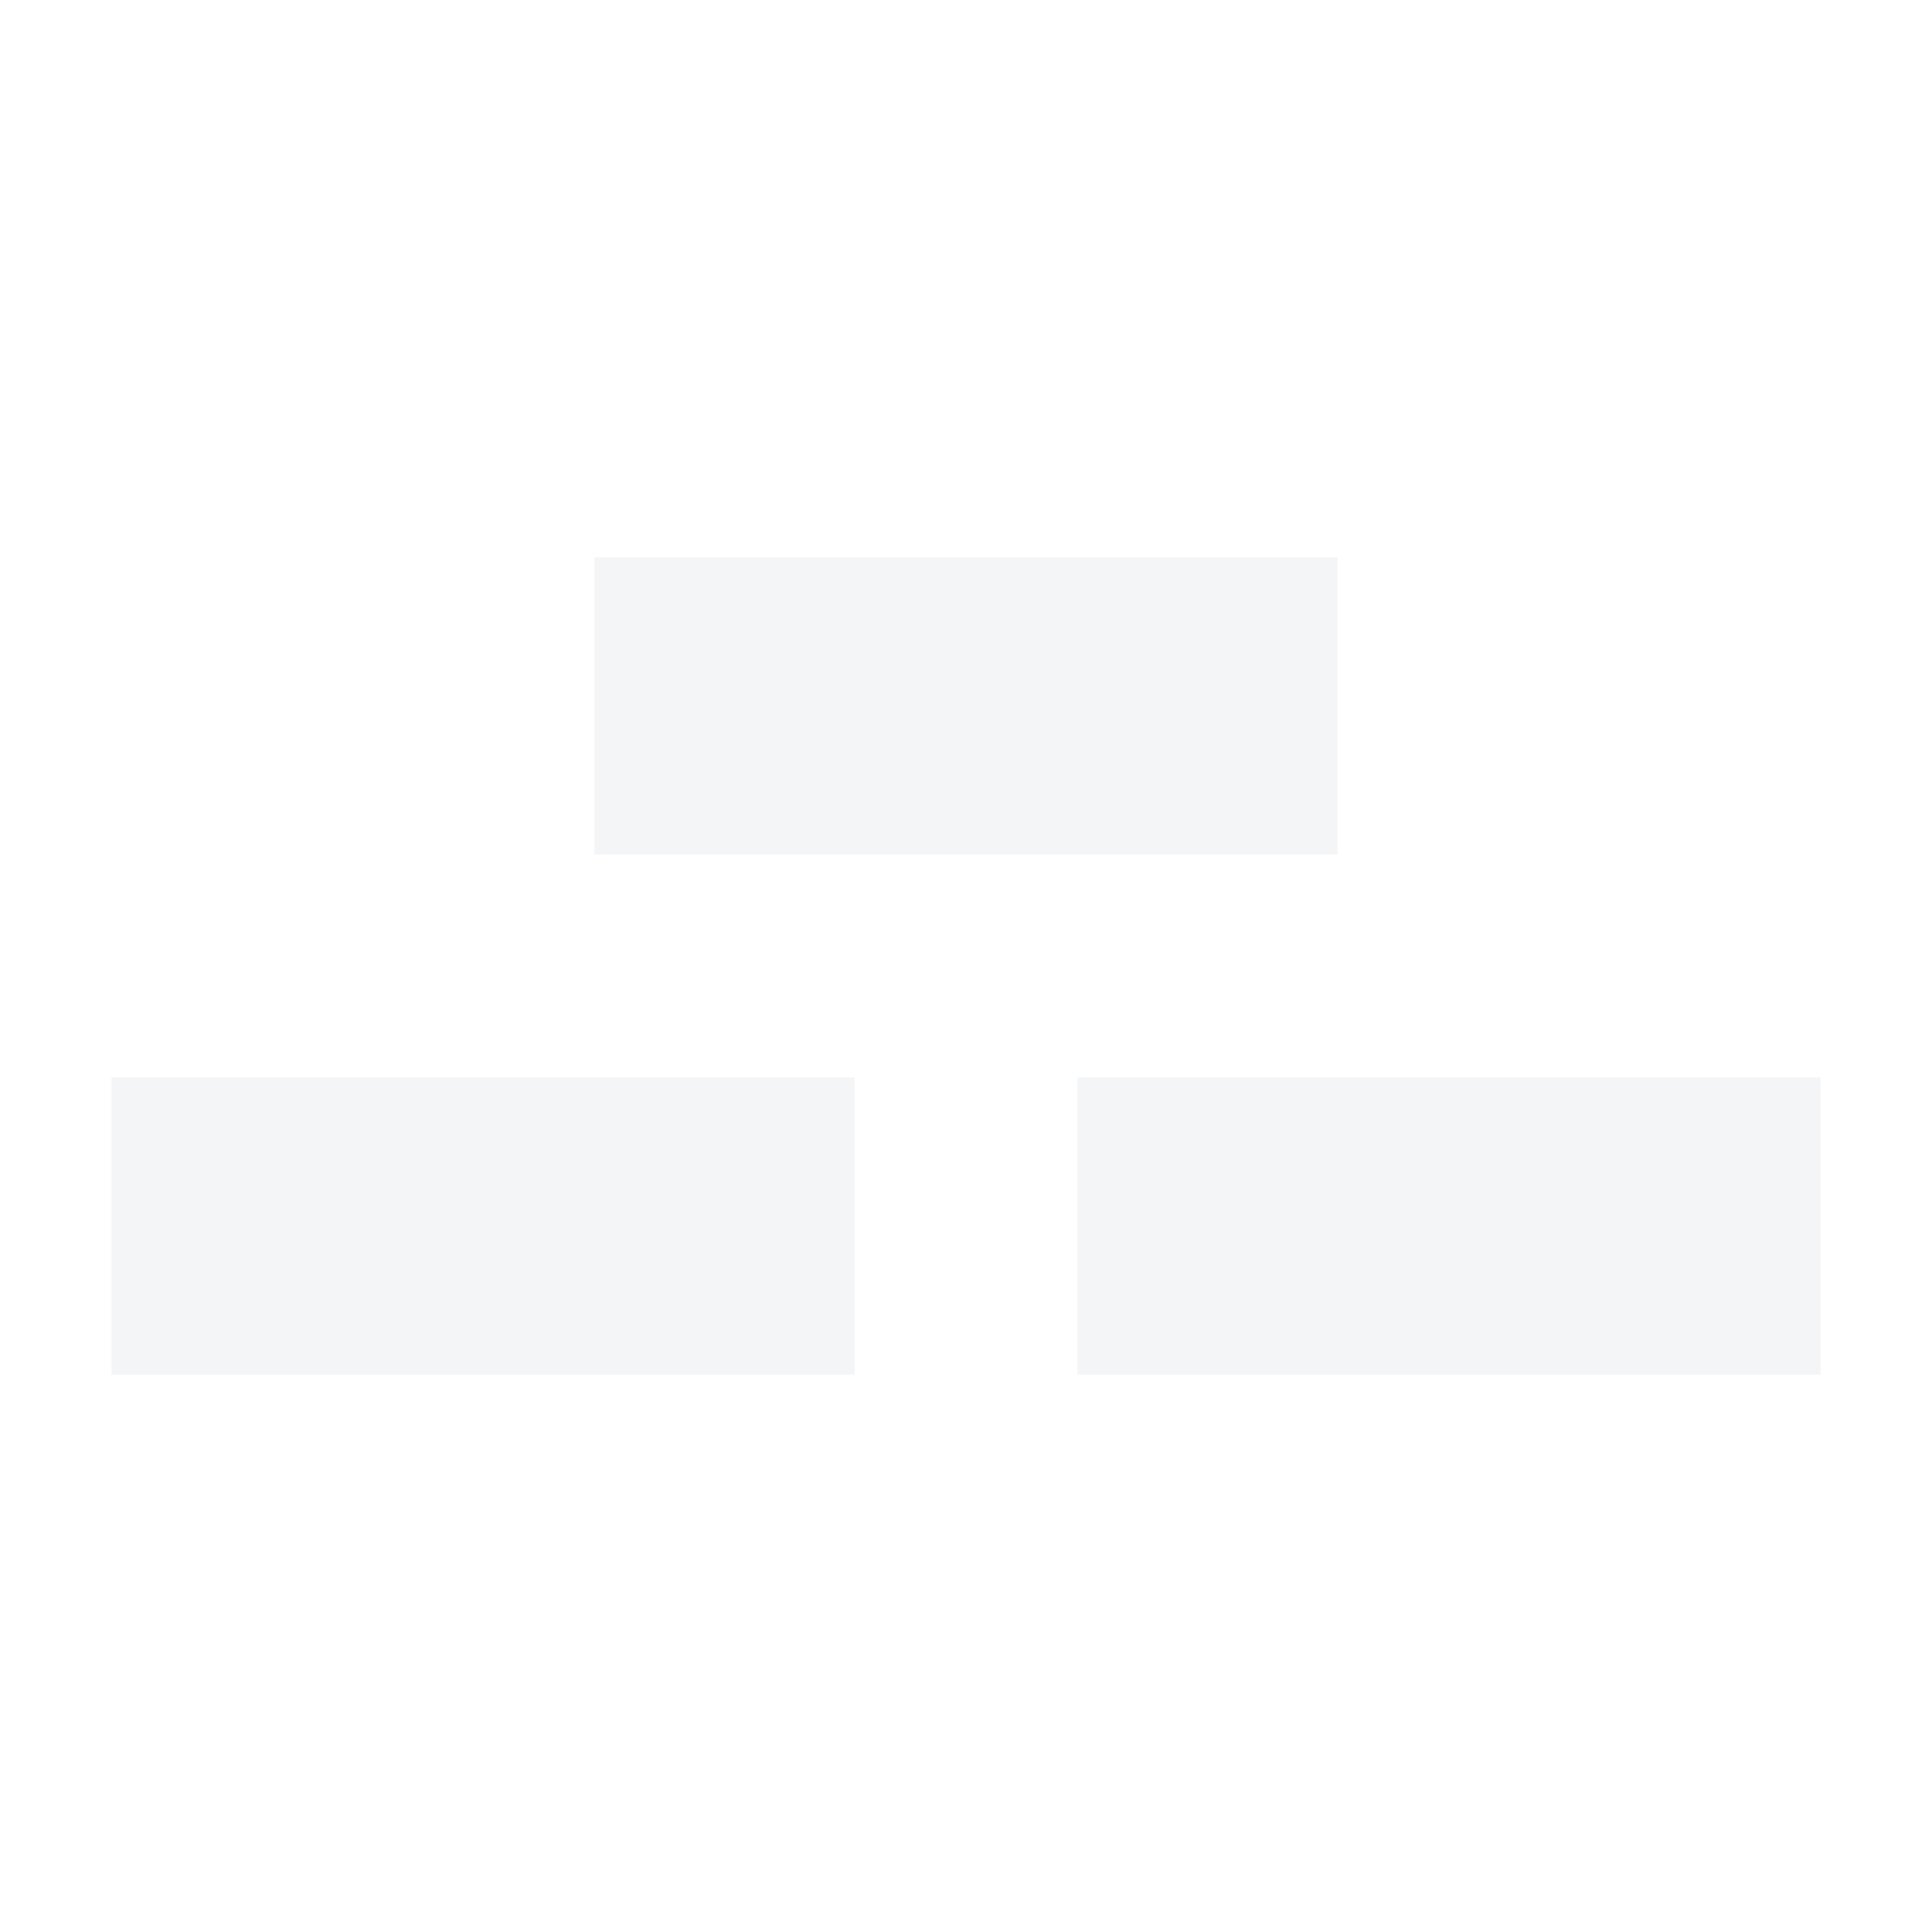 <svg width="104" height="104" viewBox="0 0 104 104" fill="none" xmlns="http://www.w3.org/2000/svg">
<g opacity="0.2">
<path d="M72 30H32V46H72V30Z" fill="#C7CBD1"/>
<path d="M46 58H6V74H46V58Z" fill="#C7CBD1"/>
<path d="M98 58H58V74H98V58Z" fill="#C7CBD1"/>
</g>
</svg>
